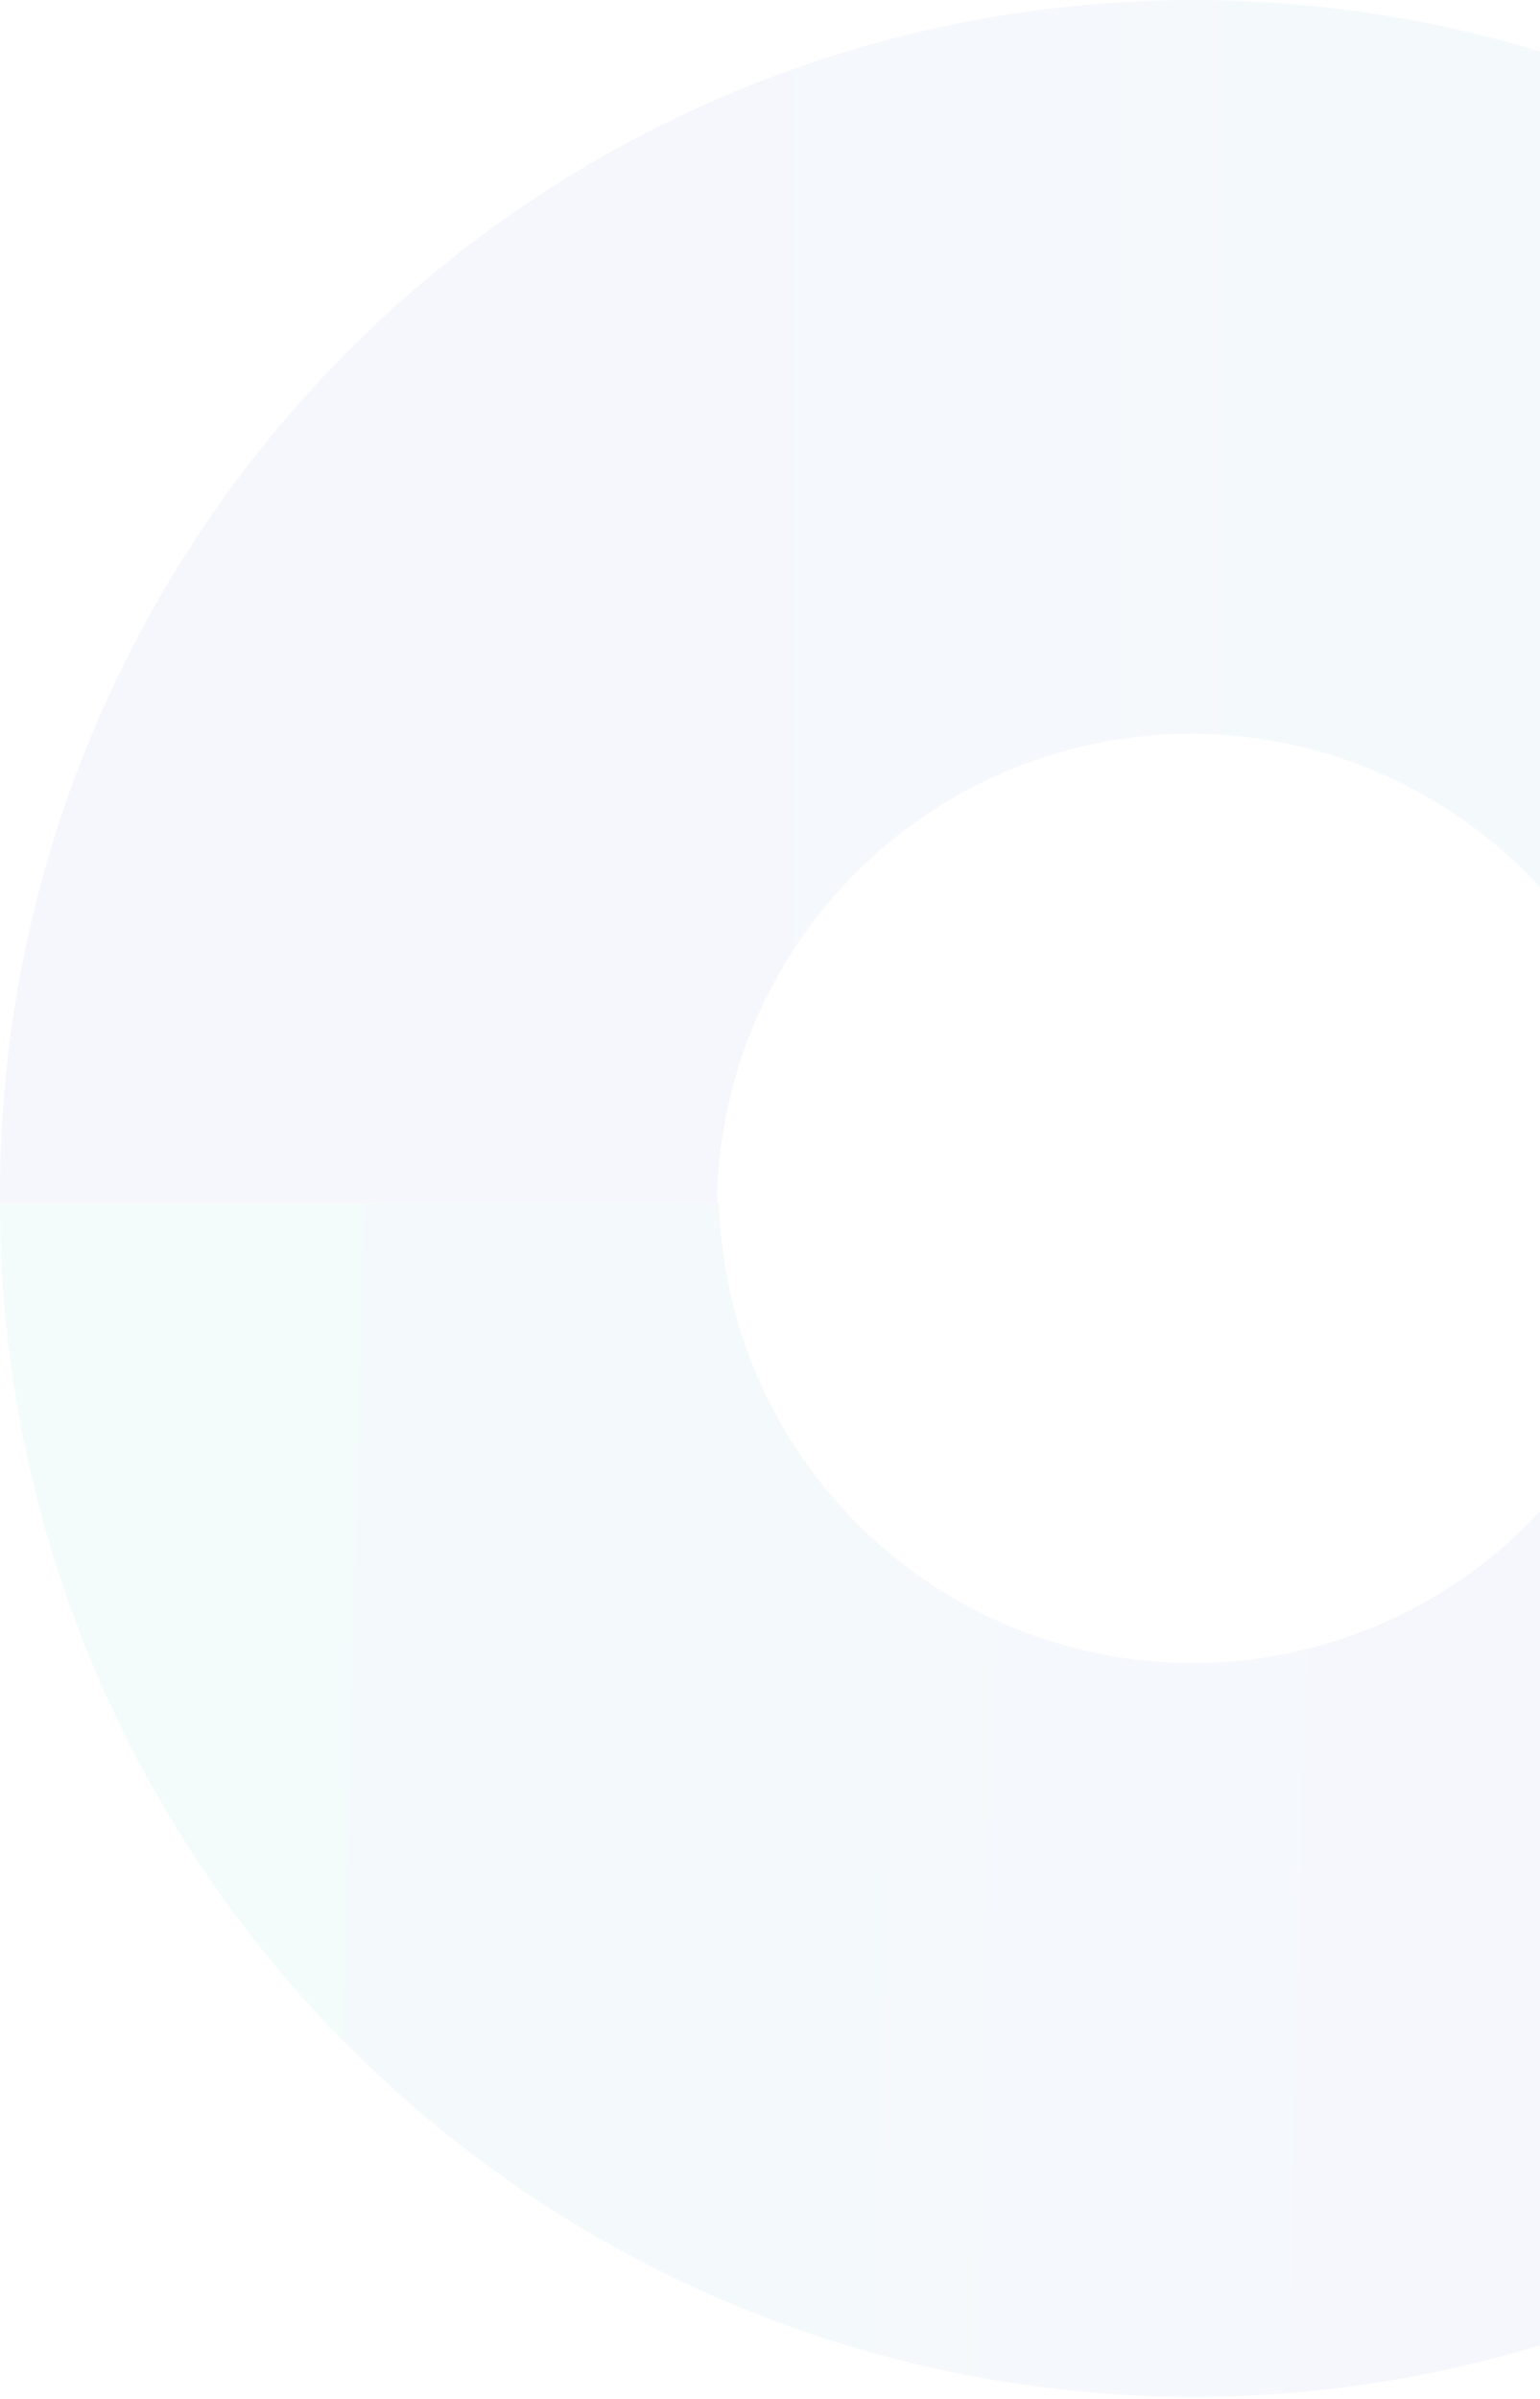 <svg width="533" height="830" viewBox="0 0 533 830" fill="none" xmlns="http://www.w3.org/2000/svg">
<g opacity="0.05">
<path d="M826 416.233C826 525.767 782.488 630.815 705.035 708.268C627.583 785.721 522.534 829.233 413 829.233C303.465 829.233 198.417 785.721 120.965 708.268C43.512 630.815 3.26438e-06 525.767 0 416.233H248.829C250.105 458.866 267.938 499.324 298.546 529.029C329.153 558.734 370.128 575.348 412.779 575.348C455.431 575.348 496.406 558.734 527.013 529.029C557.621 499.324 575.454 458.866 576.73 416.233H826Z" fill="url(#paint0_linear_339_1039)"/>
<path d="M826 412.559V416.233H576.142V413C574.866 370.367 557.033 329.909 526.425 300.204C495.818 270.499 454.843 253.885 412.192 253.885C369.54 253.885 328.565 270.499 297.958 300.204C267.35 329.909 249.518 370.367 248.241 413V416.233H0V413C-1.61636e-06 358.764 10.682 305.059 31.438 254.952C52.193 204.844 82.614 159.316 120.965 120.965C159.316 82.614 204.844 52.193 254.952 31.438C305.059 10.683 358.764 0 413 0C467.236 0 520.941 10.683 571.048 31.438C621.156 52.193 666.684 82.614 705.035 120.965C743.386 159.316 773.807 204.844 794.562 254.952C815.317 305.059 826 358.764 826 413V412.559Z" fill="url(#paint1_linear_339_1039)"/>
</g>
<defs>
<linearGradient id="paint0_linear_339_1039" x1="-41.447" y1="604.214" x2="556.889" y2="619.206" gradientUnits="userSpaceOnUse">
<stop stop-color="#00BF9F"/>
<stop offset="1" stop-color="#364BCC"/>
</linearGradient>
<linearGradient id="paint1_linear_339_1039" x1="990.612" y1="207.676" x2="164.612" y2="207.676" gradientUnits="userSpaceOnUse">
<stop offset="0.25" stop-color="#00BF9F"/>
<stop offset="1" stop-color="#364BCC"/>
</linearGradient>
</defs>
</svg>
